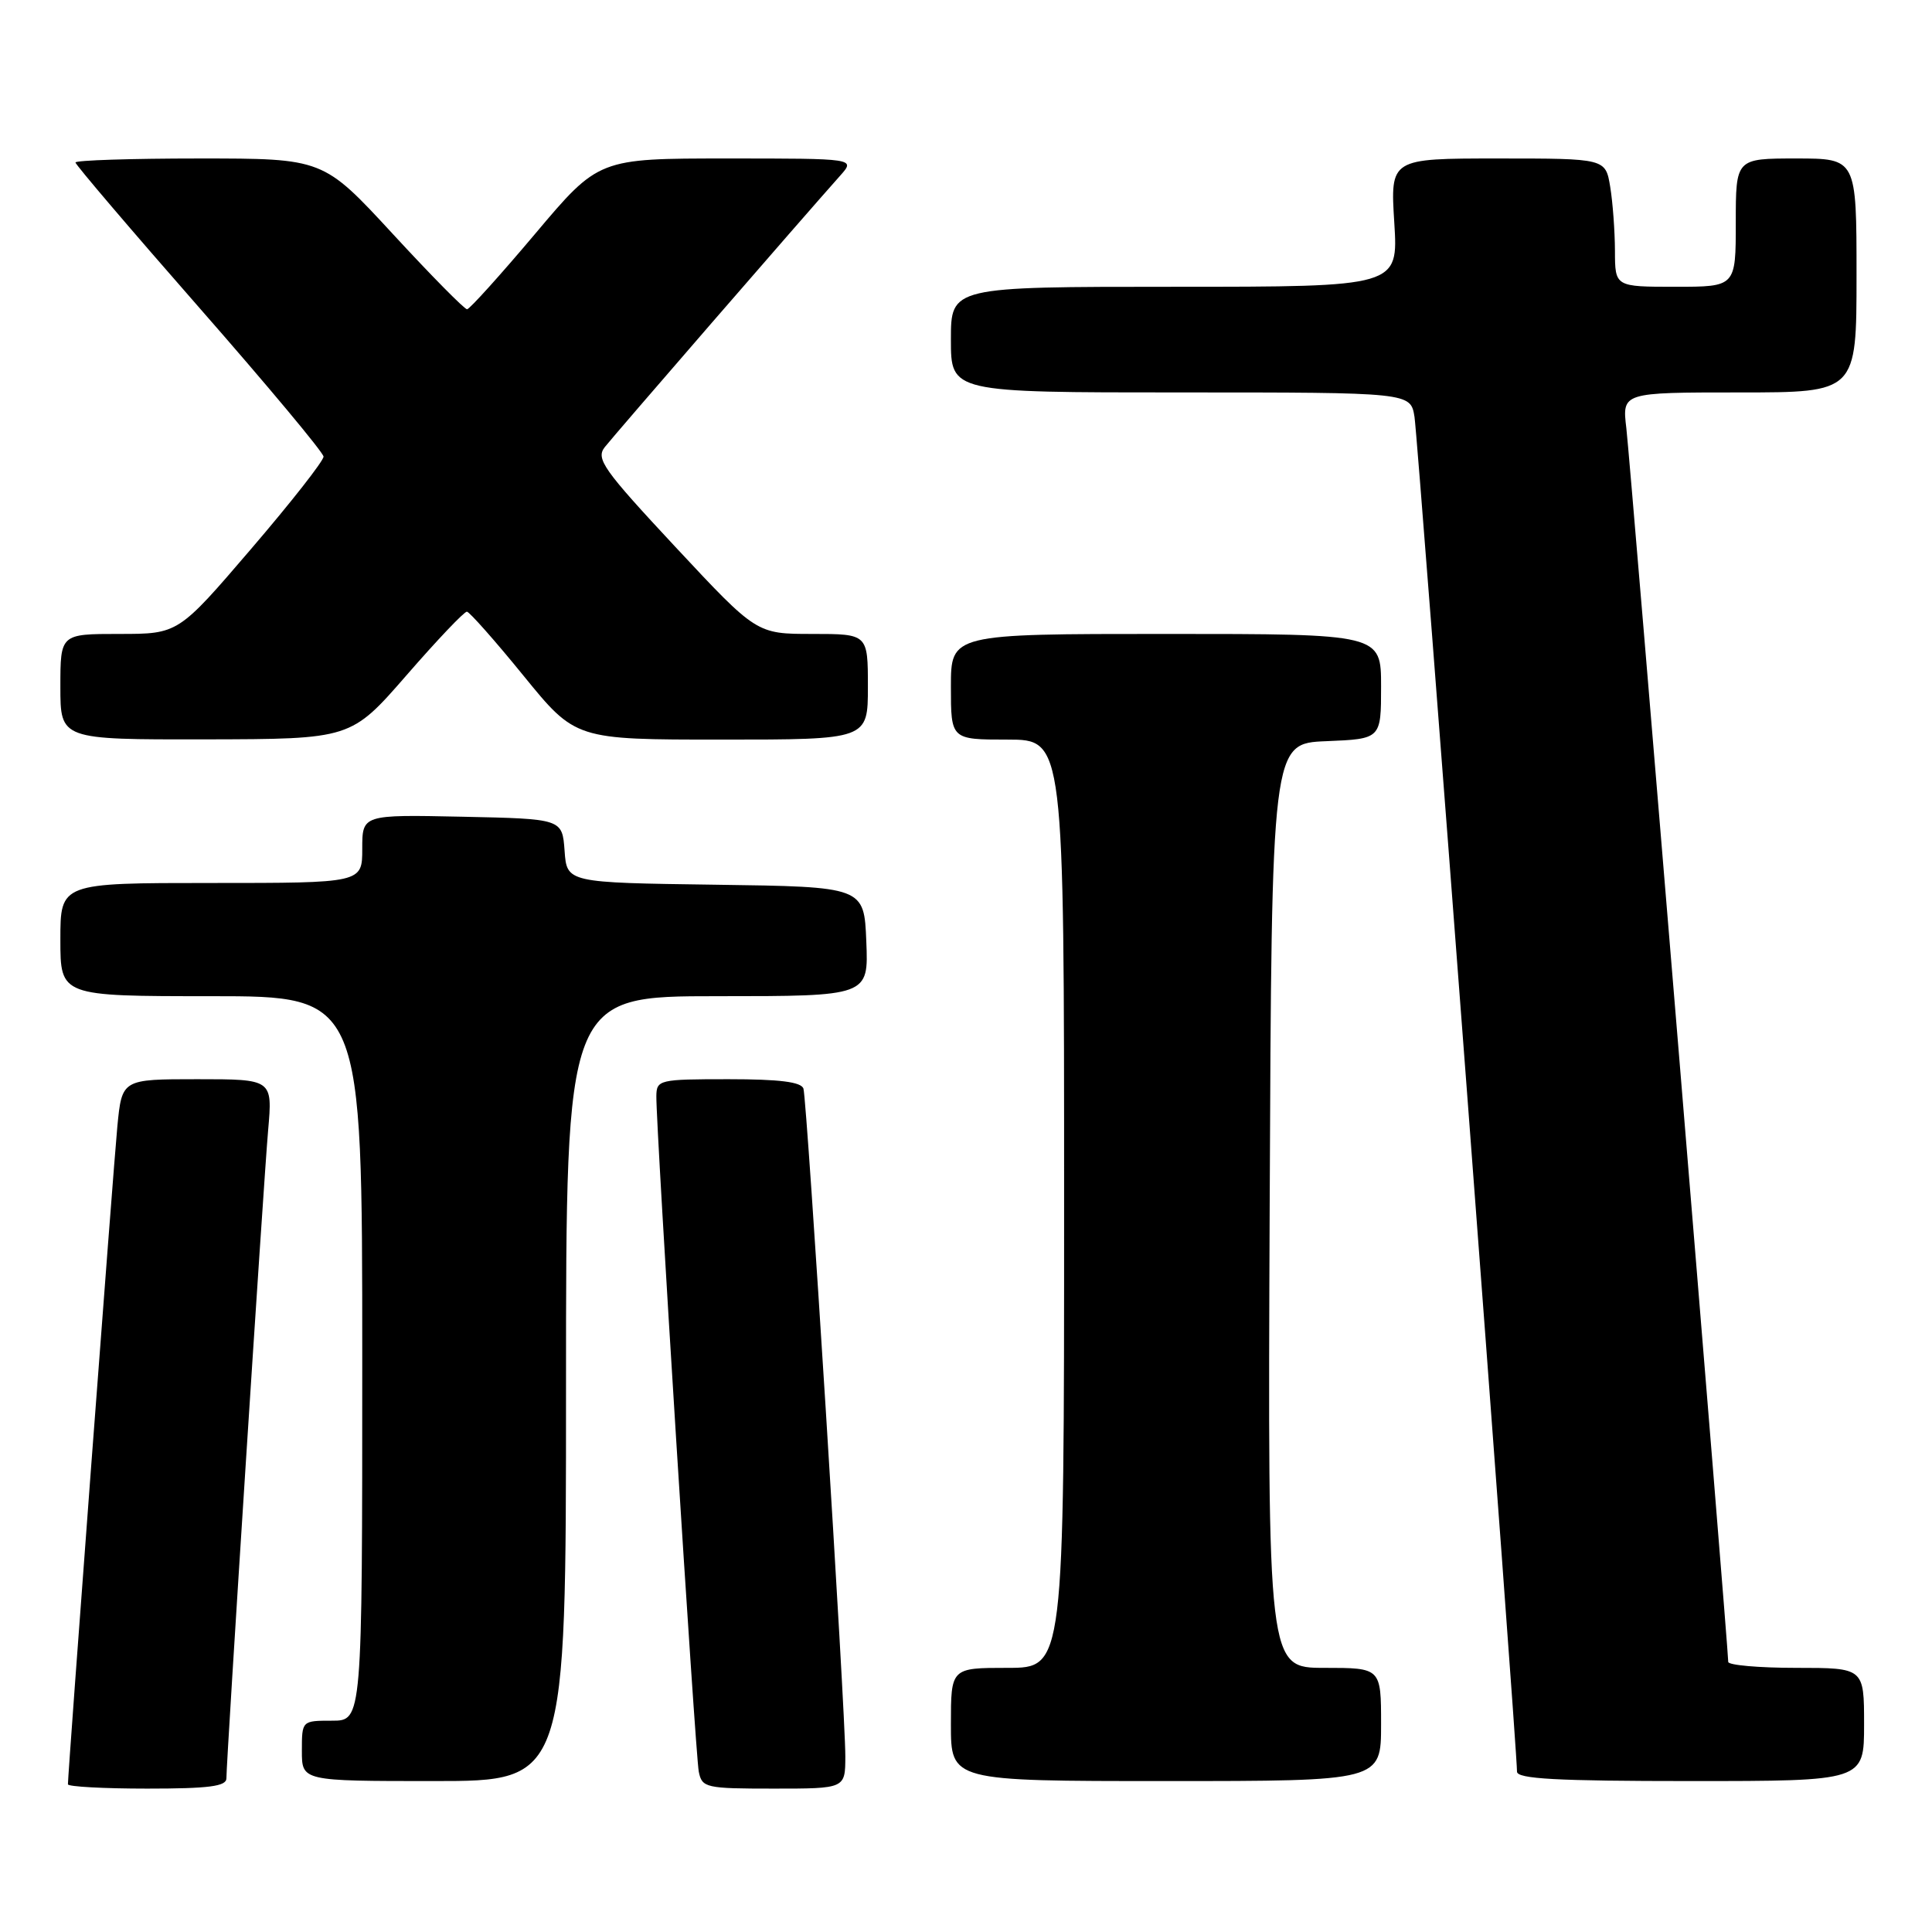 <?xml version="1.0" encoding="UTF-8" standalone="no"?>
<!DOCTYPE svg PUBLIC "-//W3C//DTD SVG 1.1//EN" "http://www.w3.org/Graphics/SVG/1.1/DTD/svg11.dtd" >
<svg xmlns="http://www.w3.org/2000/svg" xmlns:xlink="http://www.w3.org/1999/xlink" version="1.1" viewBox="0 0 256 256">
 <g >
 <path fill="currentColor"
d=" M 30.00 235.64 C 30.00 233.14 34.93 156.60 35.53 149.75 C 36.12 143.00 36.12 143.00 26.14 143.00 C 16.16 143.00 16.16 143.00 15.55 149.25 C 15.03 154.64 9.00 234.87 9.00 236.43 C 9.00 236.74 13.72 237.00 19.50 237.00 C 27.69 237.00 30.00 236.70 30.00 235.64 Z  M 112.01 232.75 C 112.03 226.86 106.94 145.79 106.46 144.25 C 106.18 143.36 103.28 143.00 96.53 143.00 C 87.32 143.00 87.00 143.08 86.97 145.25 C 86.92 149.40 92.14 232.47 92.59 234.75 C 93.02 236.89 93.49 237.00 102.52 237.00 C 112.00 237.00 112.00 237.00 112.01 232.75 Z  M 75.00 184.00 C 75.00 132.00 75.00 132.00 95.04 132.00 C 115.09 132.00 115.09 132.00 114.79 124.75 C 114.50 117.50 114.50 117.50 94.81 117.23 C 75.11 116.96 75.11 116.96 74.81 112.73 C 74.50 108.50 74.50 108.50 61.25 108.22 C 48.00 107.94 48.00 107.94 48.00 112.47 C 48.00 117.00 48.00 117.00 28.00 117.00 C 8.00 117.00 8.00 117.00 8.00 124.50 C 8.00 132.00 8.00 132.00 28.00 132.00 C 48.00 132.00 48.00 132.00 48.00 180.00 C 48.00 228.00 48.00 228.00 44.00 228.00 C 40.00 228.00 40.00 228.00 40.00 232.00 C 40.00 236.00 40.00 236.00 57.50 236.00 C 75.00 236.00 75.00 236.00 75.00 184.00 Z  M 183.00 228.50 C 183.00 221.00 183.00 221.00 175.49 221.00 C 167.98 221.00 167.98 221.00 168.24 159.75 C 168.50 98.50 168.50 98.50 175.75 98.21 C 183.00 97.91 183.00 97.91 183.00 90.96 C 183.00 84.00 183.00 84.00 154.50 84.00 C 126.00 84.00 126.00 84.00 126.00 91.00 C 126.00 98.00 126.00 98.00 133.50 98.00 C 141.00 98.00 141.00 98.00 141.00 159.50 C 141.00 221.00 141.00 221.00 133.50 221.00 C 126.00 221.00 126.00 221.00 126.00 228.50 C 126.00 236.00 126.00 236.00 154.50 236.00 C 183.00 236.00 183.00 236.00 183.00 228.50 Z  M 247.00 228.50 C 247.00 221.00 247.00 221.00 238.00 221.00 C 233.05 221.00 229.00 220.64 229.00 220.21 C 229.00 218.29 216.01 61.01 215.50 56.75 C 214.93 52.00 214.93 52.00 230.47 52.00 C 246.00 52.00 246.00 52.00 246.00 36.50 C 246.00 21.00 246.00 21.00 238.00 21.00 C 230.00 21.00 230.00 21.00 230.00 29.50 C 230.00 38.00 230.00 38.00 222.00 38.00 C 214.00 38.00 214.00 38.00 213.99 33.25 C 213.98 30.64 213.70 26.81 213.36 24.75 C 212.74 21.00 212.74 21.00 198.48 21.00 C 184.22 21.00 184.22 21.00 184.75 29.50 C 185.28 38.00 185.28 38.00 155.64 38.00 C 126.00 38.00 126.00 38.00 126.00 45.00 C 126.00 52.00 126.00 52.00 156.45 52.00 C 186.91 52.00 186.91 52.00 187.43 55.25 C 187.90 58.22 201.05 231.88 201.01 234.75 C 201.00 235.71 206.26 236.00 224.00 236.00 C 247.00 236.00 247.00 236.00 247.00 228.50 Z  M 53.87 89.47 C 57.92 84.81 61.52 81.02 61.87 81.05 C 62.21 81.08 65.60 84.90 69.38 89.55 C 76.26 98.00 76.26 98.00 95.63 98.00 C 115.00 98.00 115.00 98.00 115.00 91.00 C 115.00 84.00 115.00 84.00 107.62 84.00 C 100.25 84.00 100.25 84.00 89.51 72.49 C 79.91 62.19 78.92 60.79 80.14 59.24 C 81.36 57.68 106.36 28.84 111.35 23.25 C 113.35 21.00 113.35 21.00 96.34 21.00 C 79.32 21.00 79.32 21.00 70.91 30.98 C 66.28 36.47 62.22 40.97 61.89 40.98 C 61.55 40.99 57.12 36.50 52.05 31.00 C 42.82 21.00 42.82 21.00 26.41 21.00 C 17.38 21.00 10.00 21.24 10.00 21.53 C 10.00 21.82 17.39 30.49 26.41 40.78 C 35.44 51.08 42.84 59.95 42.87 60.50 C 42.89 61.05 38.57 66.56 33.26 72.75 C 23.62 84.00 23.62 84.00 15.81 84.00 C 8.00 84.00 8.00 84.00 8.00 91.00 C 8.00 98.00 8.00 98.00 27.25 97.97 C 46.50 97.93 46.50 97.93 53.87 89.47 Z "/>
</g>
</svg>